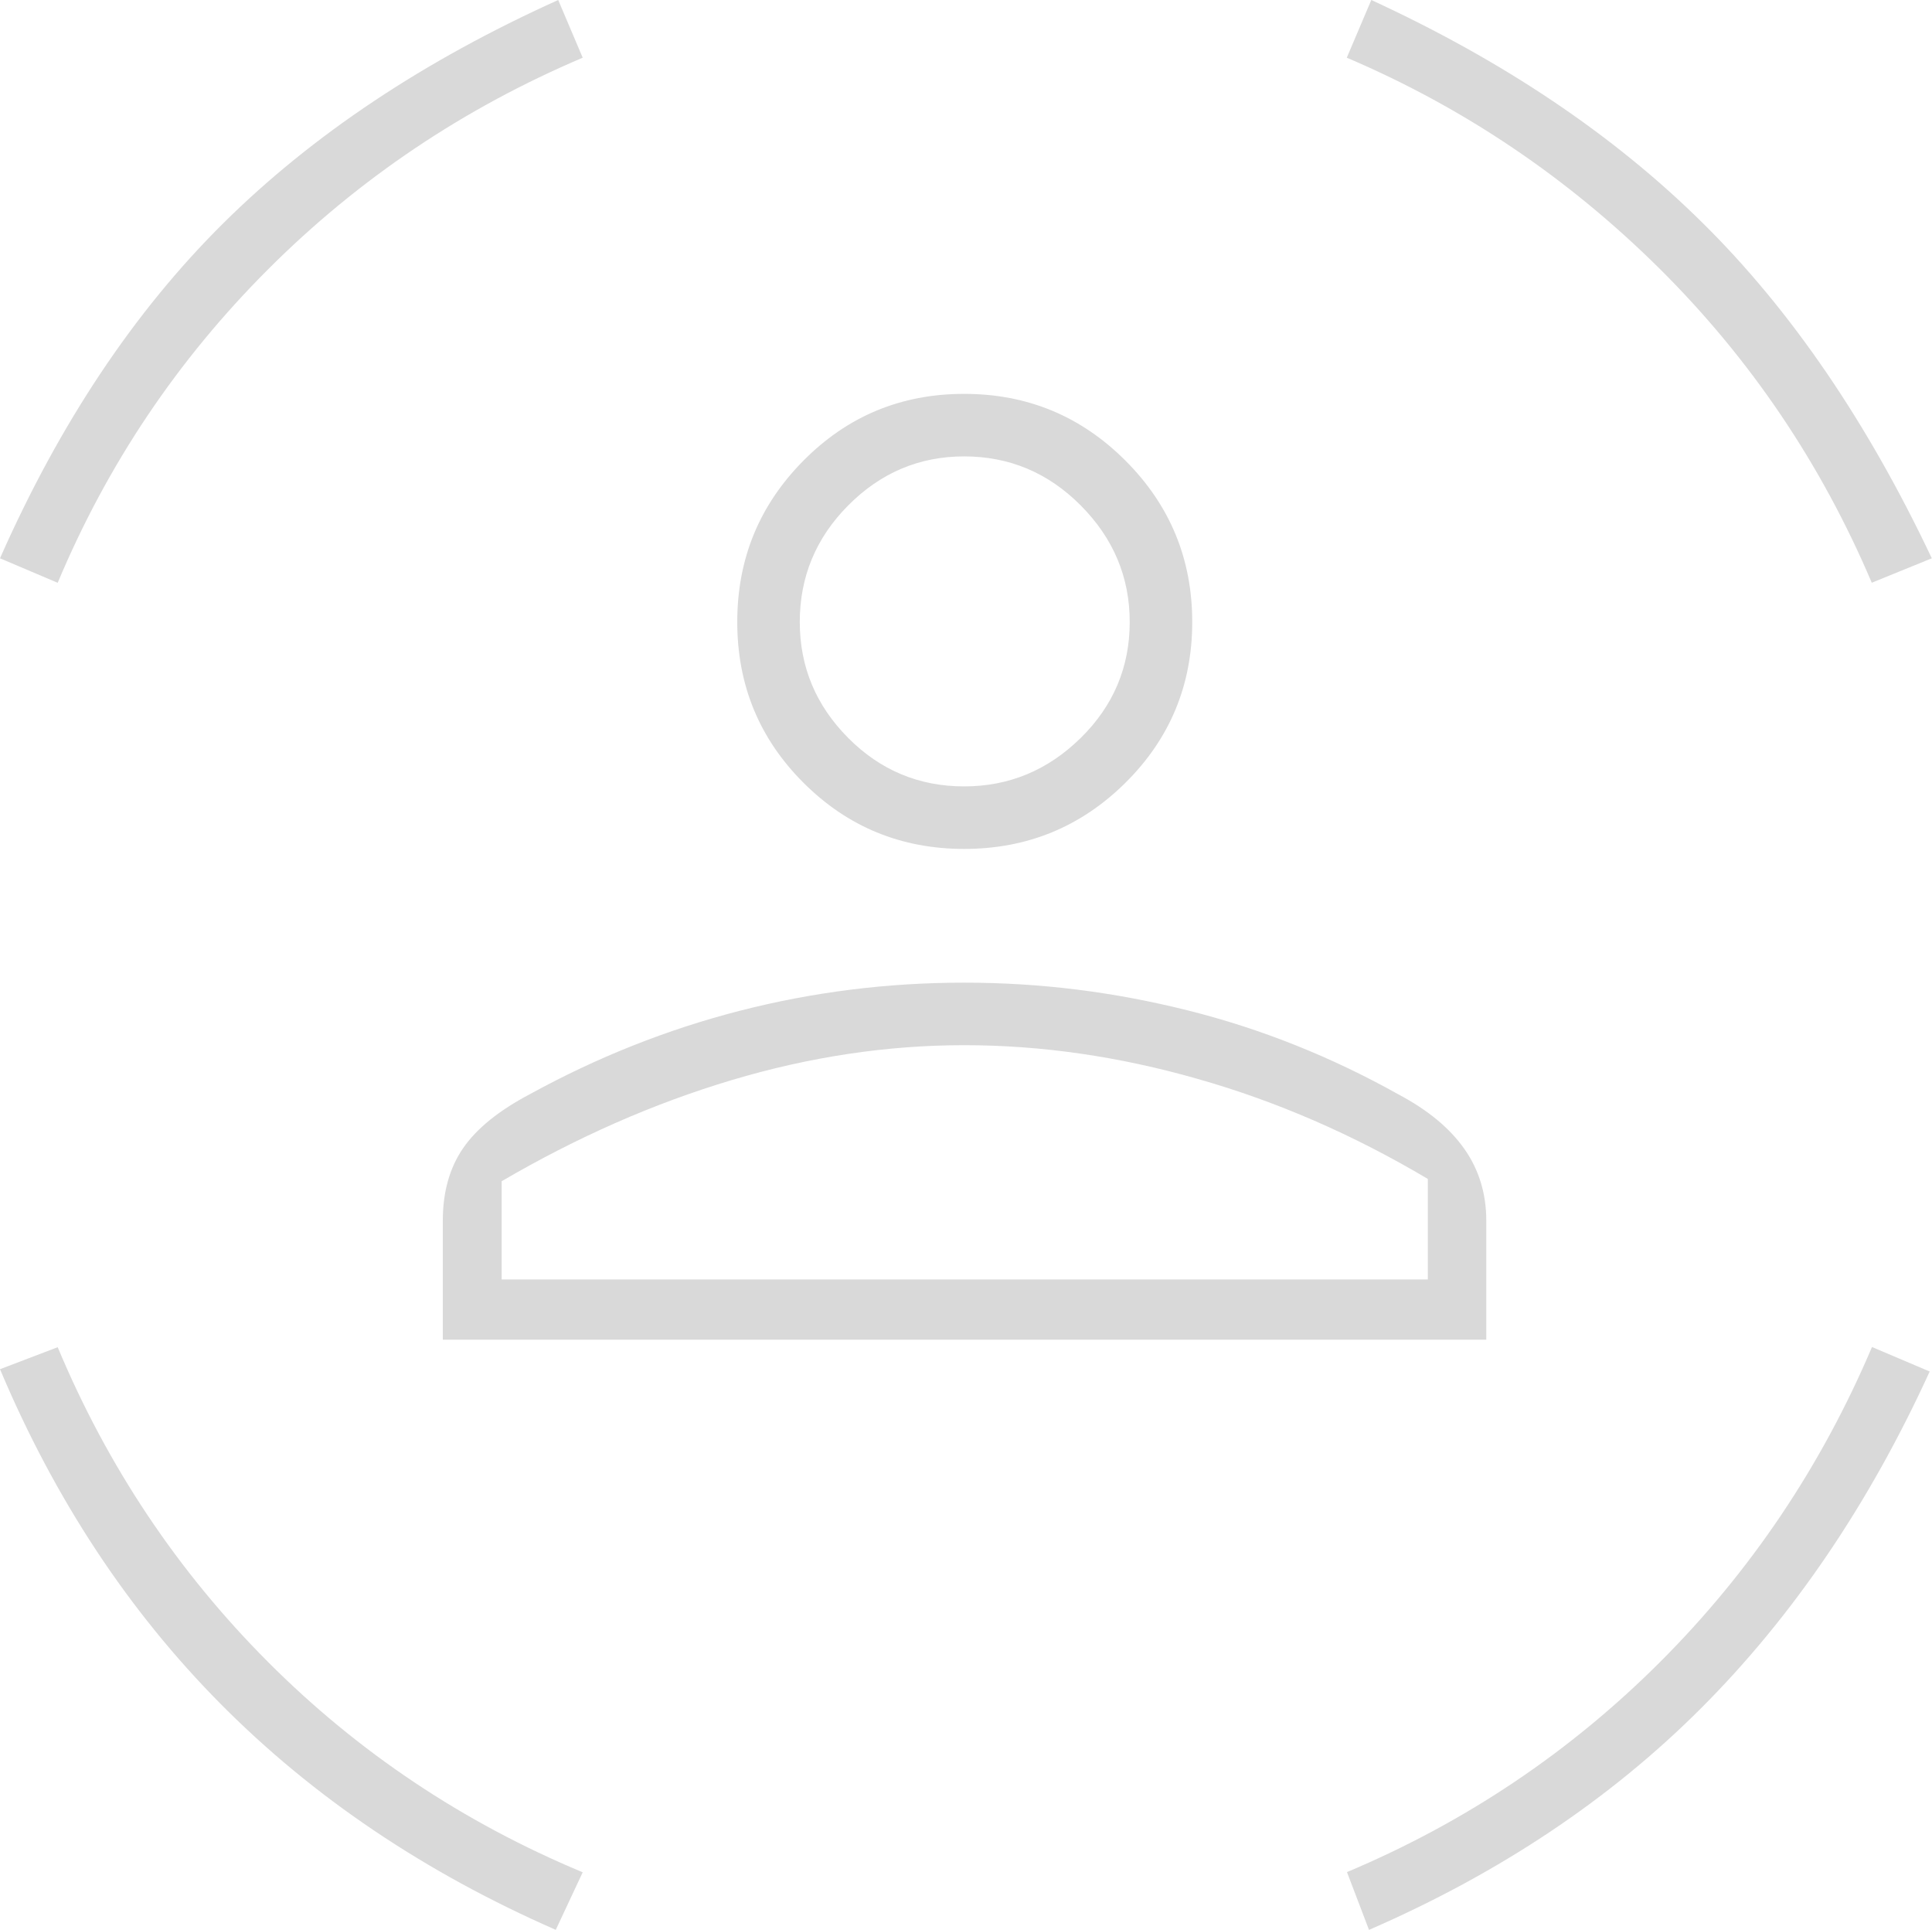 <?xml version="1.0" encoding="UTF-8"?>
<svg id="Layer_2" data-name="Layer 2" xmlns="http://www.w3.org/2000/svg" viewBox="0 0 100.13 100">
  <defs>
    <style>
      .cls-1 {
        fill: #d9d9d9;
      }
    </style>
  </defs>
  <g id="Layer_1-2" data-name="Layer 1">
    <path class="cls-1" d="M49.97,43.99c-3.26,0-6.04-1.14-8.33-3.43s-3.43-5.06-3.43-8.33,1.14-6.05,3.43-8.36,5.06-3.46,8.33-3.46,6.05,1.15,8.36,3.46,3.46,5.1,3.46,8.36-1.15,6.04-3.46,8.33-5.1,3.43-8.36,3.43ZM49.97,40.75c2.33,0,4.34-.84,6.04-2.51s2.54-3.68,2.54-6.01-.85-4.34-2.54-6.04-3.71-2.54-6.04-2.54-4.33.85-6.01,2.54-2.51,3.71-2.51,6.04.84,4.33,2.51,6.01,3.68,2.51,6.01,2.51ZM22.95,69.42v-6.17c0-1.48.35-2.73,1.05-3.75s1.85-1.95,3.46-2.8c3.48-1.91,7.1-3.35,10.87-4.32s7.65-1.46,11.63-1.46,7.76.48,11.57,1.43,7.46,2.41,10.93,4.35c1.53.81,2.67,1.75,3.43,2.83s1.14,2.32,1.14,3.72v6.17H22.95ZM49.97,54.16c-3.98,0-8,.6-12.05,1.81s-8.02,2.96-11.92,5.24v5.09h48v-5.21c-3.86-2.29-7.83-4.02-11.92-5.18-4.09-1.17-8.13-1.75-12.11-1.75ZM97.01,30.2c-2.63-6.19-6.3-11.62-11.03-16.31-4.73-4.68-10.12-8.32-16.18-10.9l1.27-2.99c6.82,3.14,12.53,6.97,17.13,11.51,4.6,4.53,8.57,10.34,11.92,17.42l-3.12,1.27ZM2.99,30.2l-2.99-1.27c3.09-6.99,6.95-12.78,11.57-17.36S21.97,3.14,28.93,0l1.27,2.99c-6.19,2.63-11.62,6.28-16.31,10.97S5.57,24.05,2.99,30.2ZM28.8,100c-6.78-2.97-12.57-6.87-17.36-11.7S2.84,77.69,0,70.95l2.99-1.14c2.59,6.19,6.22,11.62,10.9,16.31s10.12,8.32,16.31,10.9l-1.4,2.99ZM70.95,100l-1.14-2.99c6.15-2.59,11.56-6.22,16.24-10.9,4.68-4.68,8.34-10.12,10.97-16.31l2.99,1.27c-3.14,6.87-7.08,12.67-11.82,17.42s-10.49,8.58-17.23,11.51ZM49.97,66.31h24.03H26h23.97Z"/>
  </g>
</svg>